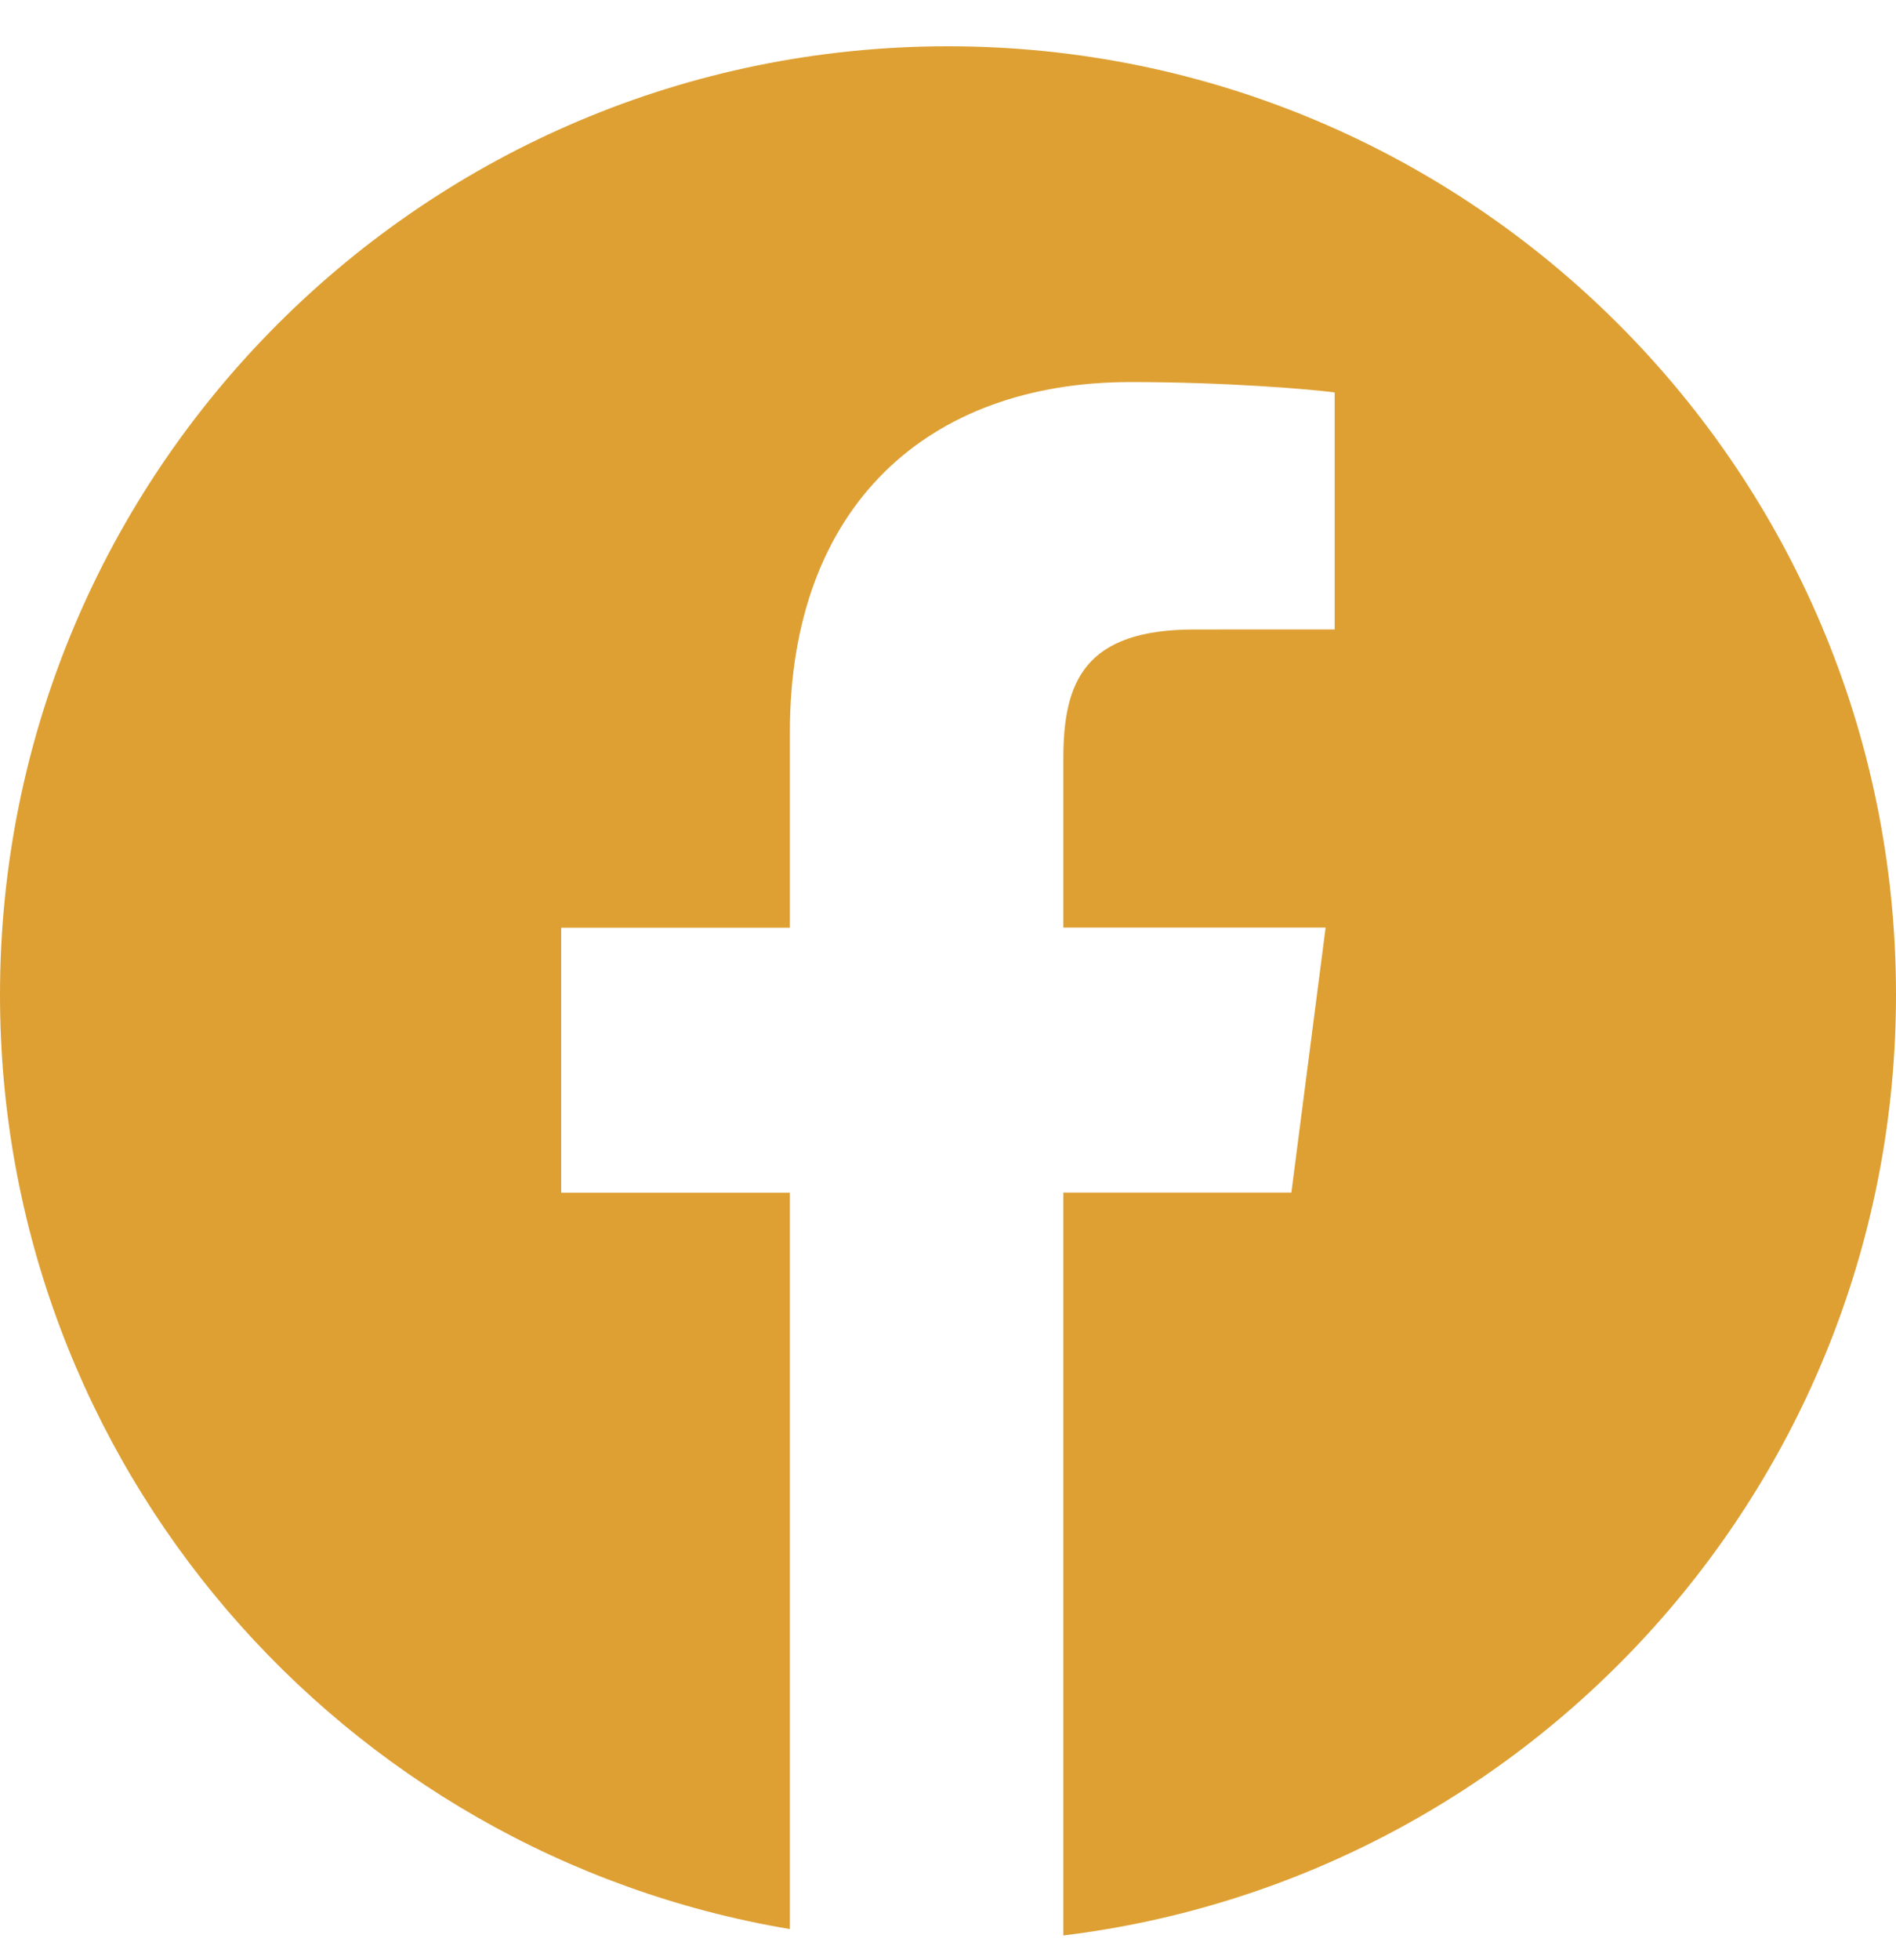 <svg width="30" height="31" viewBox="0 0 30 31" fill="none" xmlns="http://www.w3.org/2000/svg">
<path d="M15 0.732C6.716 0.732 0 7.448 0 15.732C0 23.163 5.408 29.316 12.498 30.507V18.862H8.88V14.671H12.498V11.581C12.498 7.996 14.688 6.042 17.887 6.042C19.419 6.042 20.736 6.156 21.118 6.206V9.954L18.899 9.955C17.16 9.955 16.825 10.781 16.825 11.995V14.669H20.975L20.433 18.86H16.825V30.608C24.246 29.704 30 23.394 30 15.728C30 7.448 23.284 0.732 15 0.732Z" fill="#DEA033"/>
</svg>
